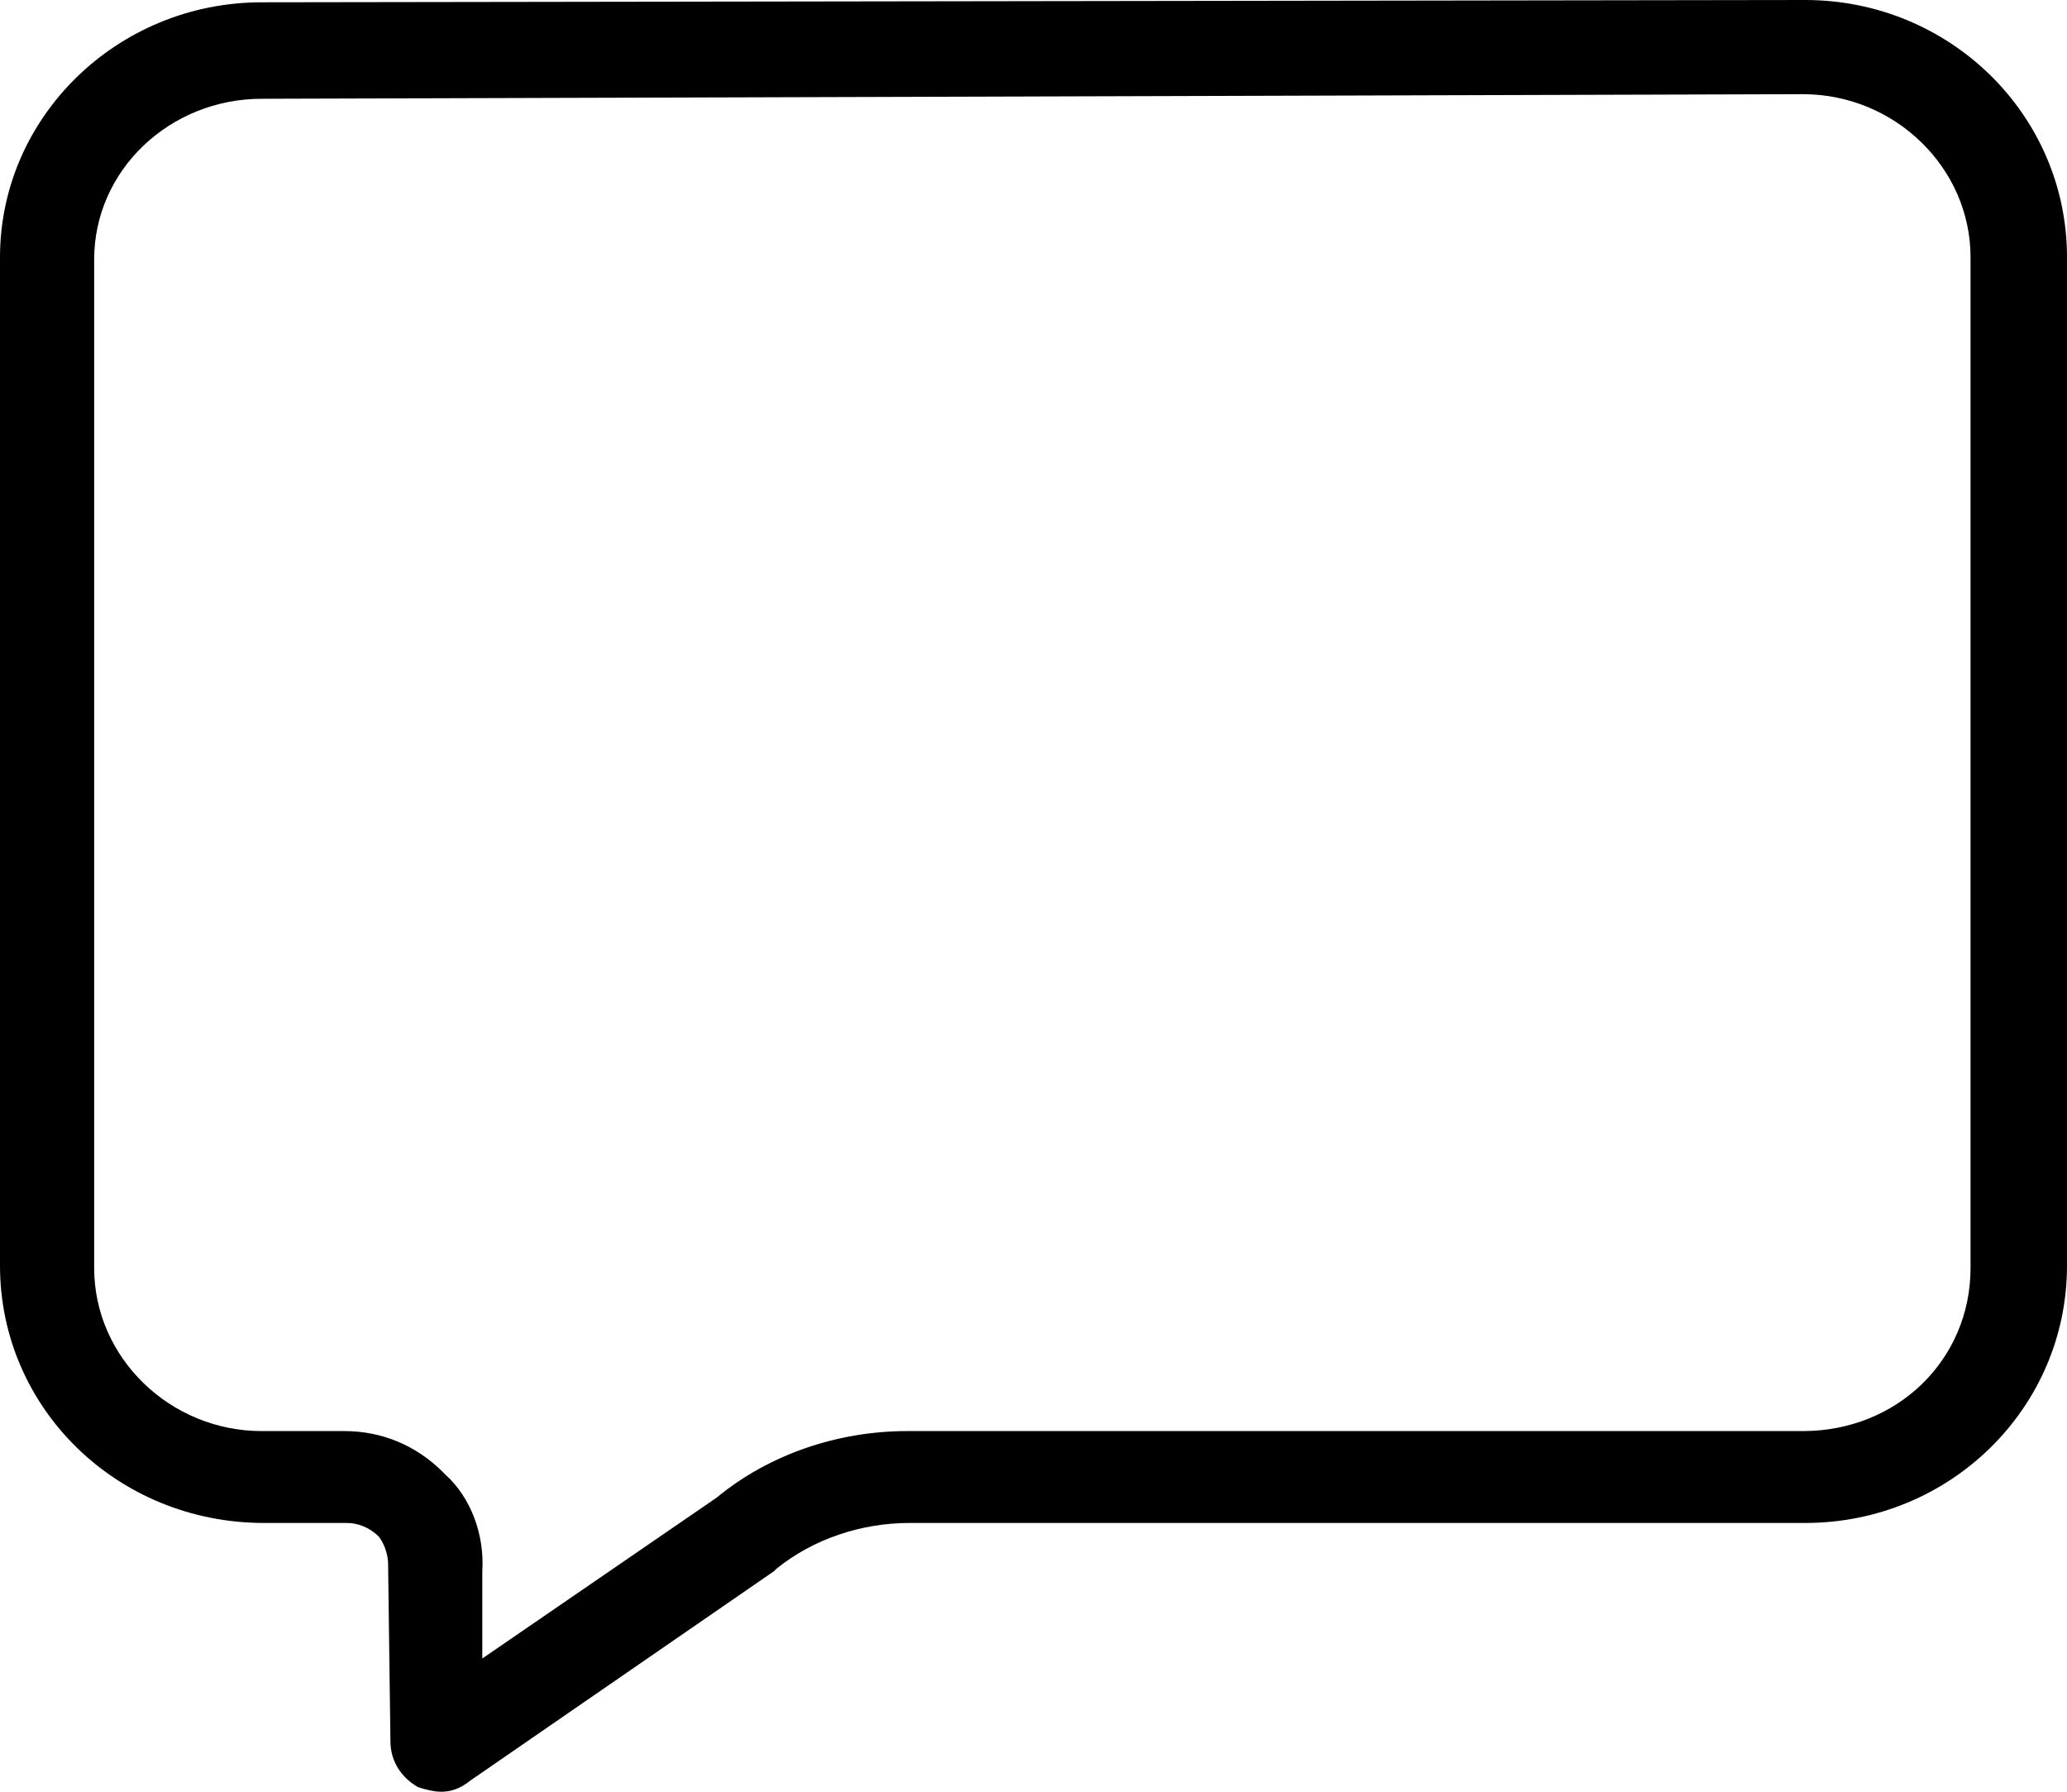 <?xml version="1.0" encoding="utf-8"?>
<!-- Generator: Adobe Illustrator 21.1.0, SVG Export Plug-In . SVG Version: 6.00 Build 0)  -->
<svg version="1.1" id="Layer_1" xmlns="http://www.w3.org/2000/svg" xmlns:xlink="http://www.w3.org/1999/xlink" x="0px" y="0px"
	 viewBox="0 0 90 78" style="enable-background:new 0 0 90 78;" xml:space="preserve">
<g>
	<path d="M19.2,78c-0.3,0-0.7-0.1-1-0.2c-0.7-0.4-1.2-1.1-1.2-2l-0.1-7.6l0-0.1c0-0.3-0.1-0.8-0.4-1.2c-0.4-0.4-0.9-0.6-1.4-0.6
		h-3.6C5.1,66.3,0,61.3,0,55.1V11.2C0,5.1,5.1,0.1,11.4,0.1L78.6,0C84.9,0,90,5,90,11.2v43.9c0,6.2-5.1,11.2-11.4,11.2h-39
		c-2.1,0-4.2,0.7-5.8,2l-0.1,0.1l-13.2,9.1C20,77.9,19.6,78,19.2,78z M18.1,74.2C18.1,74.2,18.1,74.2,18.1,74.2L18.1,74.2z M21,68.4
		l0,3.8l10.2-7c2.3-1.9,5.3-2.9,8.3-2.9h39c4.1,0,7.3-3.1,7.3-7.1V11.2c0-3.9-3.3-7.1-7.3-7.1L11.4,4.3c-4,0-7.3,3.1-7.3,7v43.9
		c0,3.9,3.3,7.1,7.3,7.1H15c1.6,0,3.1,0.6,4.3,1.8l0.1,0.1C20.5,65.2,21.1,66.8,21,68.4z"/>
</g>
</svg>
